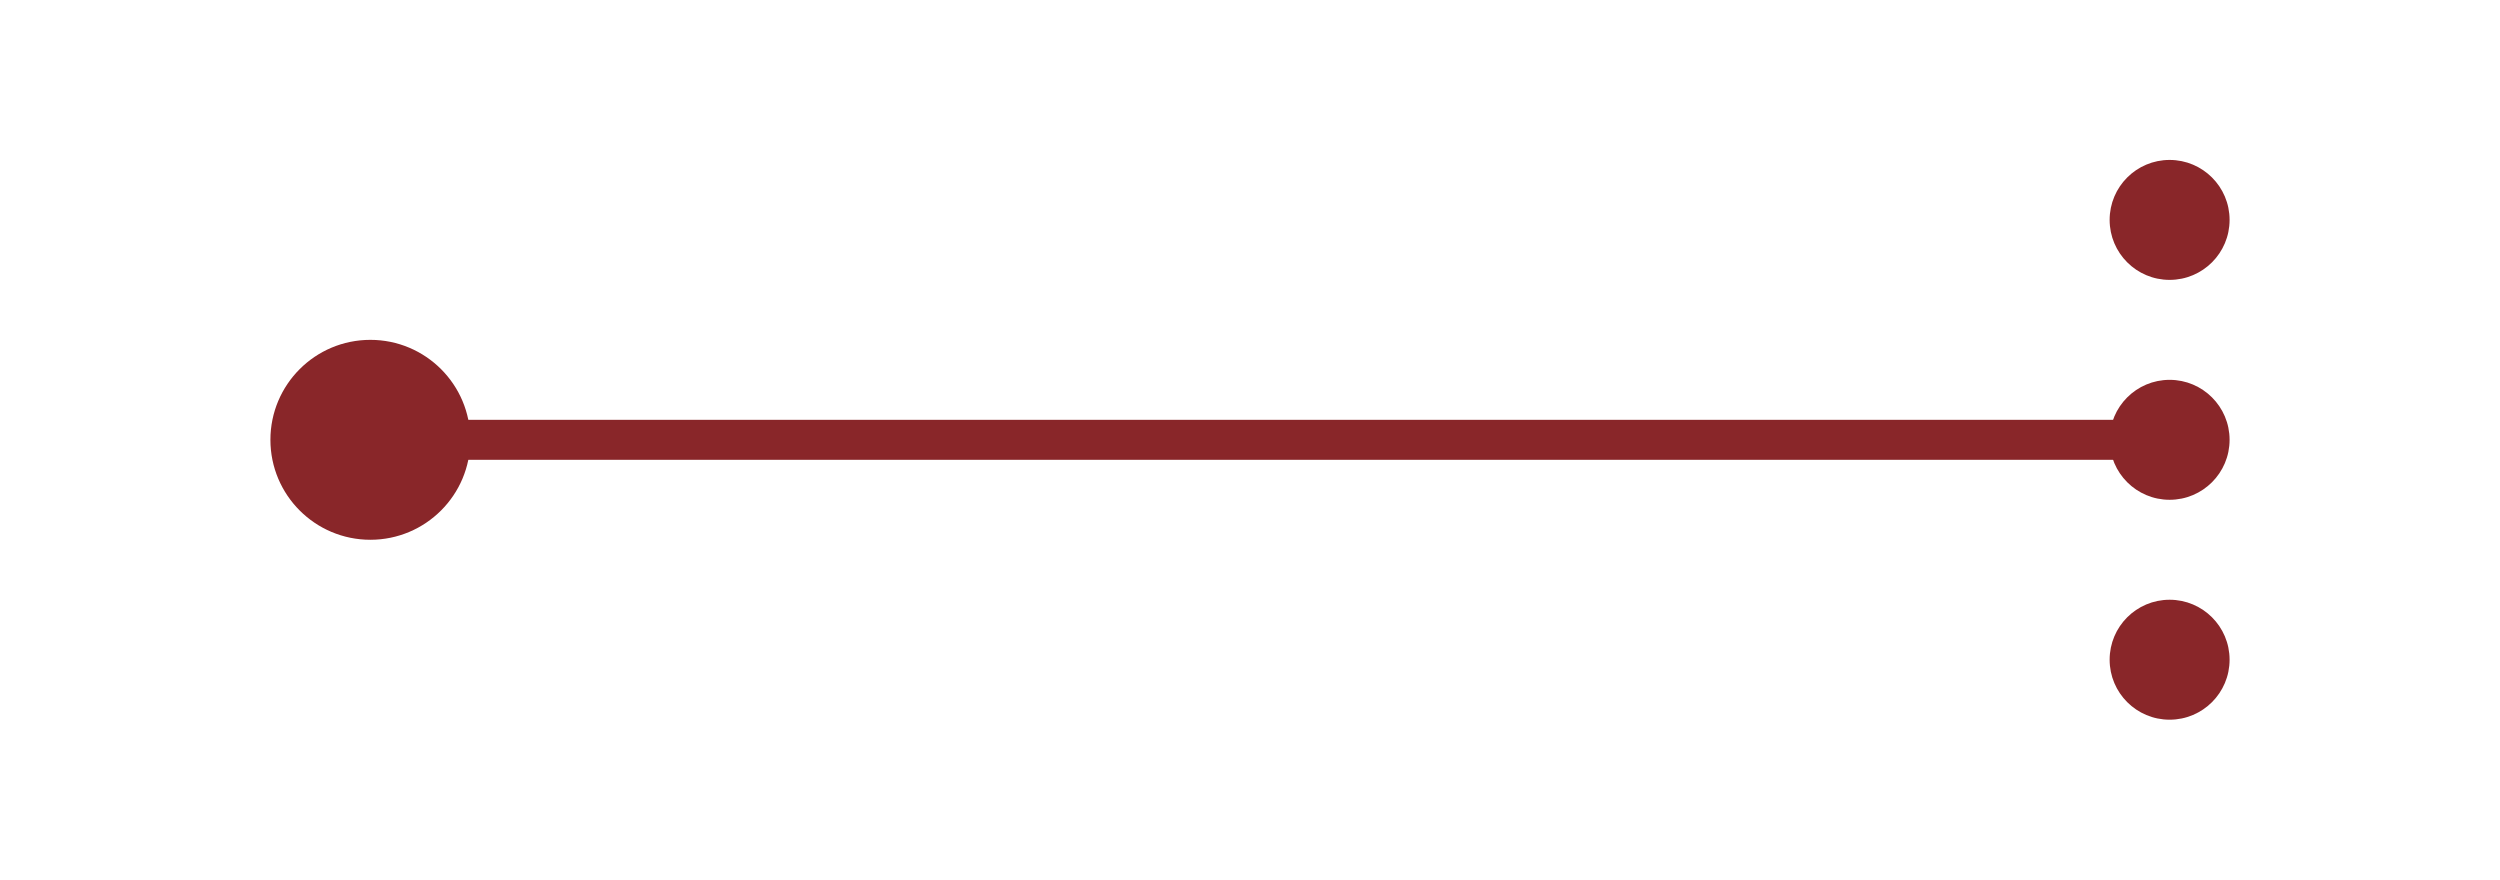 <svg width="108" height="38" fill="#004178" viewBox="0 0 114 44" xmlns="http://www.w3.org/2000/svg">
<g filter="url(#filter0_d_6660_10325)">
<circle cx="103" cy="18" r="3" transform="rotate(-180 103 18)" fill="#892629"/>
<path d="M103 18L13 18" stroke="#892629" stroke-width="2"/>
<circle cx="13" cy="18" r="5" transform="rotate(-180 13 18)" fill="#892629"/>
<circle cx="103" cy="7" r="3" transform="rotate(-180 103 7)" fill="#892629"/>
<circle cx="103" cy="29" r="3" transform="rotate(-180 103 29)" fill="#892629"/>
</g>
<defs>
<filter id="filter0_d_6660_10325" x="0" y="0" width="114" height="44" filterUnits="userSpaceOnUse" color-interpolation-filters="sRGB">
<feFlood flood-opacity="0" result="BackgroundImageFix"/>
<feColorMatrix in="SourceAlpha" type="matrix" values="0 0 0 0 0 0 0 0 0 0 0 0 0 0 0 0 0 0 127 0" result="hardAlpha"/>
<feMorphology radius="1" operator="dilate" in="SourceAlpha" result="effect1_dropShadow_6660_10325"/>
<feOffset dy="4"/>
<feGaussianBlur stdDeviation="3.5"/>
<feComposite in2="hardAlpha" operator="out"/>
<feColorMatrix type="matrix" values="0 0 0 0 0 0 0 0 0 0 0 0 0 0 0 0 0 0 0.4 0"/>
<feBlend mode="normal" in2="BackgroundImageFix" result="effect1_dropShadow_6660_10325"/>
<feBlend mode="normal" in="SourceGraphic" in2="effect1_dropShadow_6660_10325" result="shape"/>
</filter>
</defs>
</svg>
